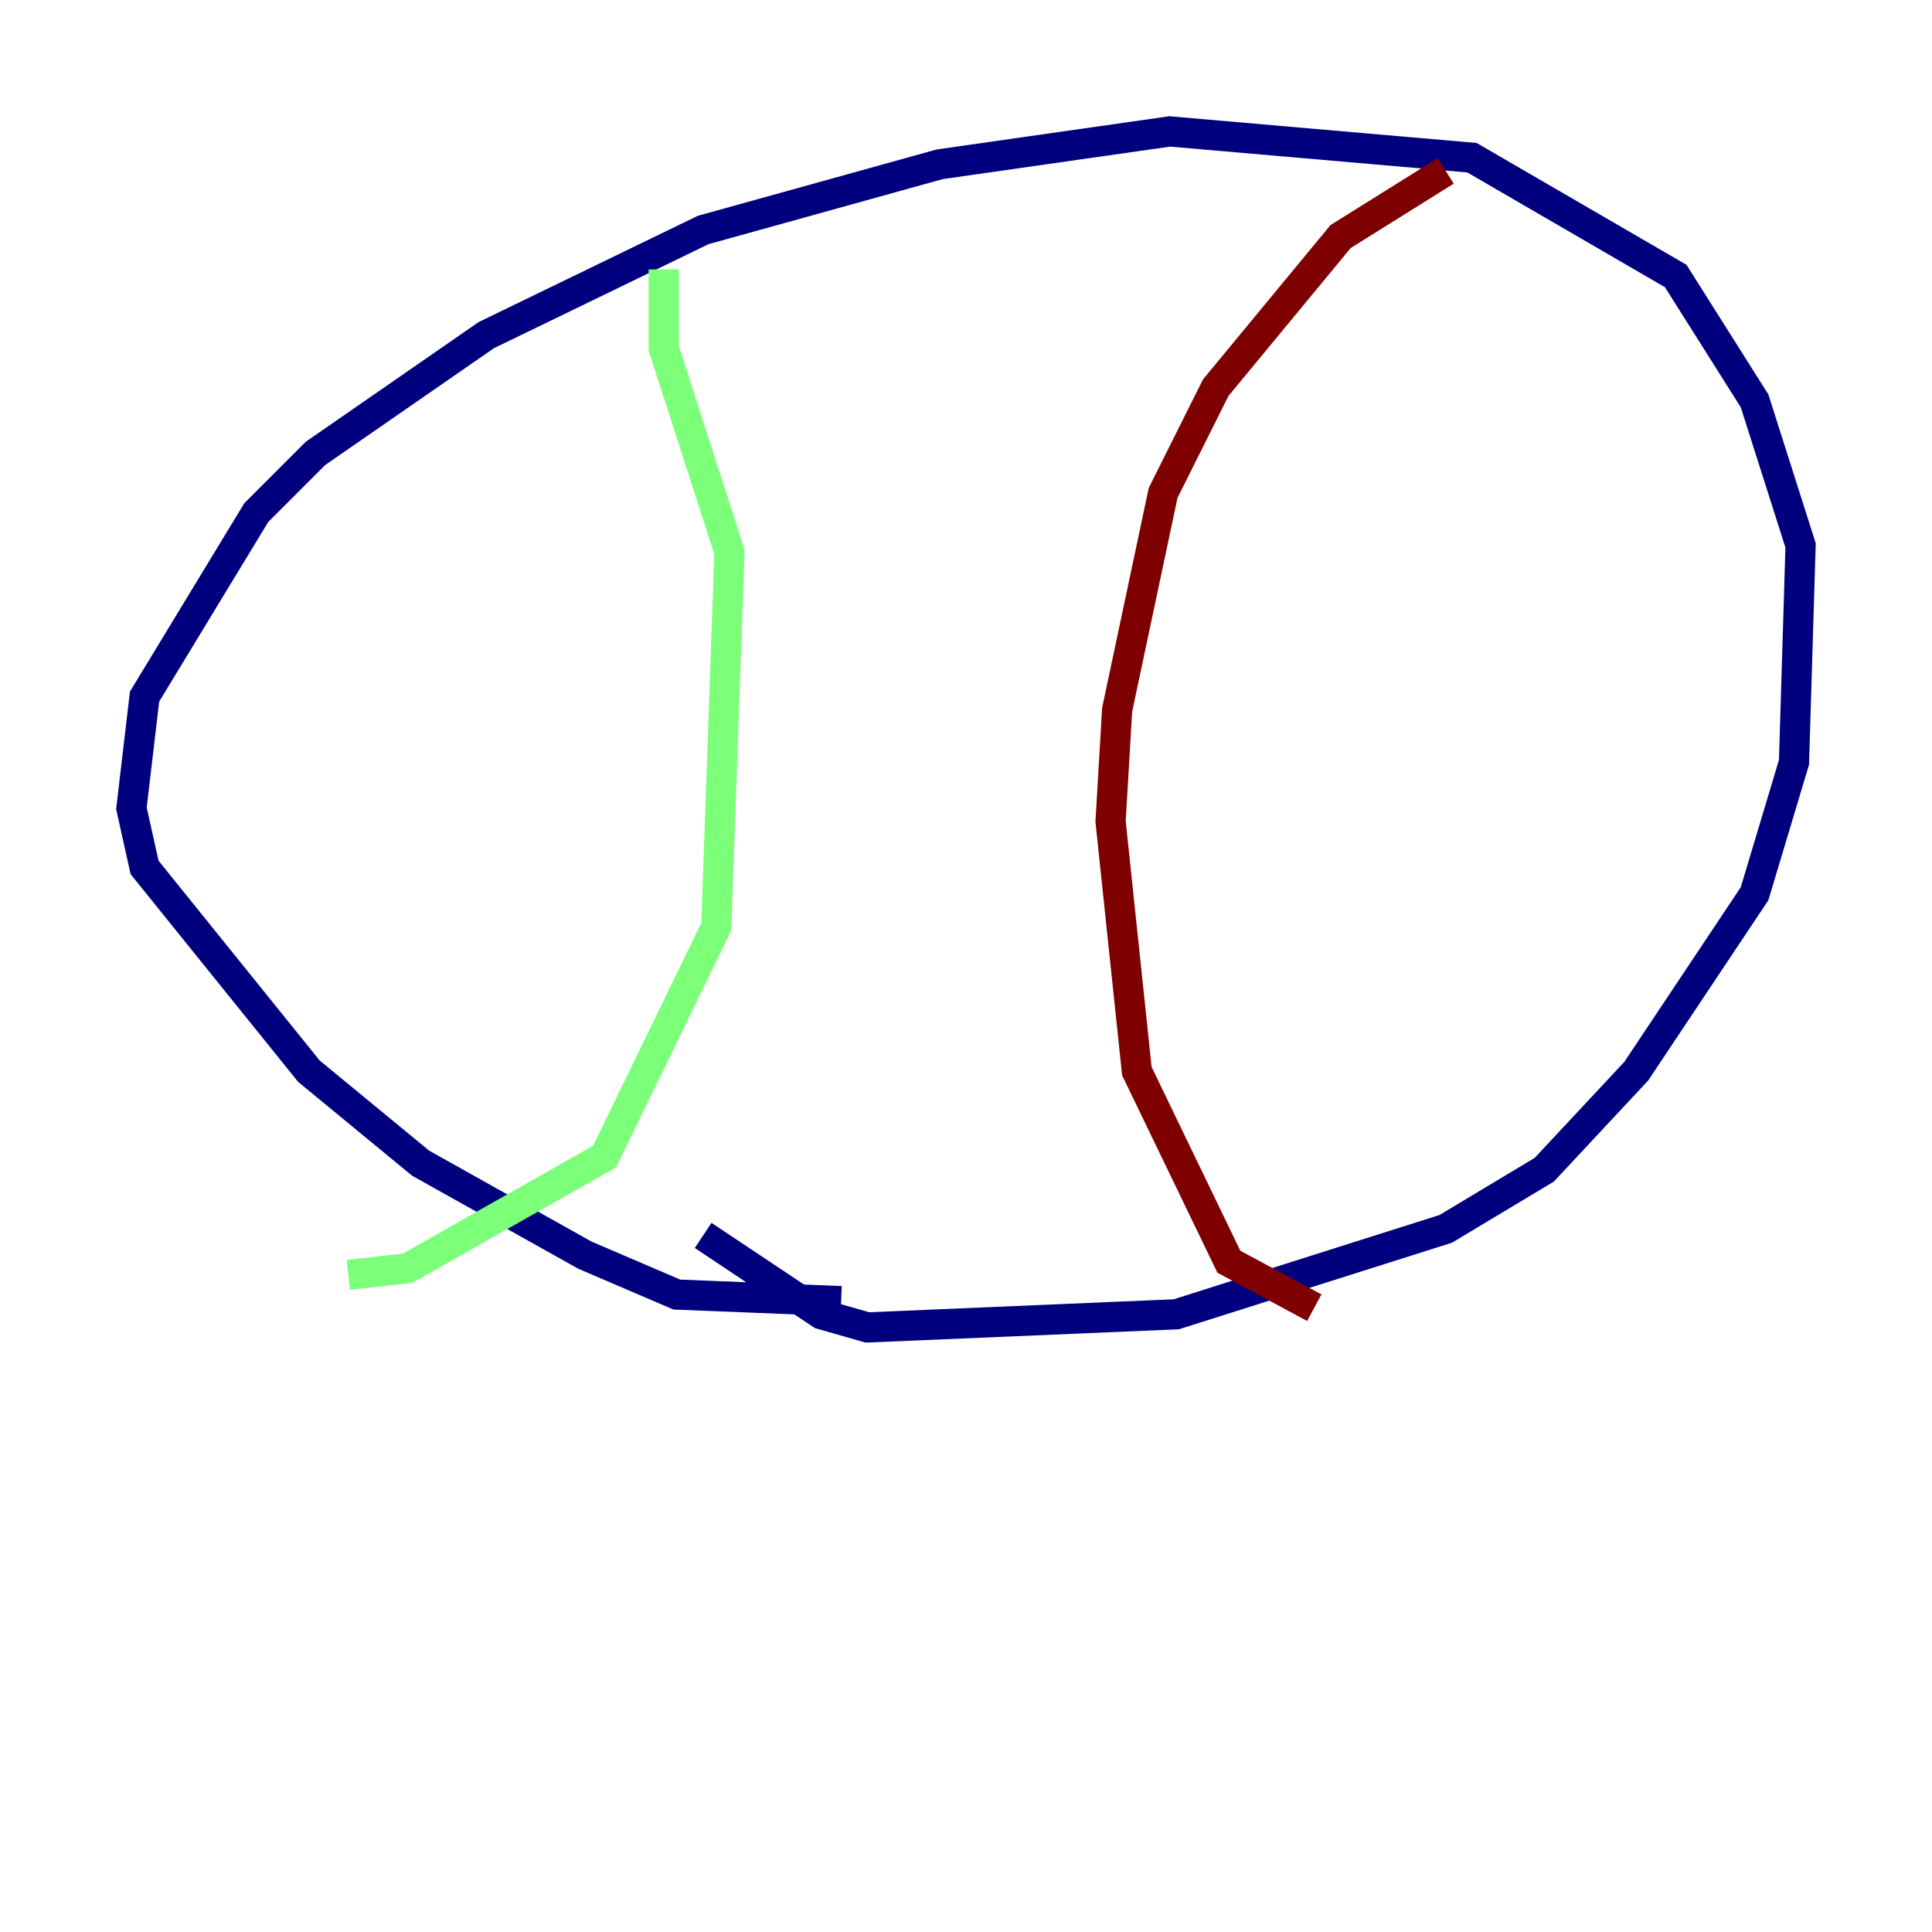 <?xml version="1.0" encoding="utf-8" ?>
<svg baseProfile="tiny" height="128" version="1.2" viewBox="0,0,128,128" width="128" xmlns="http://www.w3.org/2000/svg" xmlns:ev="http://www.w3.org/2001/xml-events" xmlns:xlink="http://www.w3.org/1999/xlink"><defs /><polyline fill="none" points="55.728,86.204 44.843,85.769 38.748,83.156 27.864,77.061 20.463,70.966 9.578,57.469 8.707,53.551 9.578,46.15 16.98,33.959 20.898,30.041 32.218,22.204 46.585,15.238 62.258,10.884 77.497,8.707 97.524,10.449 111.02,18.286 116.245,26.558 119.293,36.136 118.857,50.503 116.245,59.211 108.408,70.966 102.313,77.497 95.782,81.415 77.932,87.075 57.469,87.946 54.422,87.075 46.585,81.85" stroke="#00007f" stroke-width="2" /><polyline fill="none" points="43.973,17.85 43.973,23.075 48.327,36.571 47.456,61.388 40.054,76.626 26.993,84.027 23.075,84.463" stroke="#7cff79" stroke-width="2" /><polyline fill="none" points="95.782,11.32 88.816,15.674 80.544,25.687 77.061,32.653 74.014,47.02 73.578,54.422 75.32,70.966 81.415,83.592 87.075,86.639" stroke="#7f0000" stroke-width="2" /></svg>